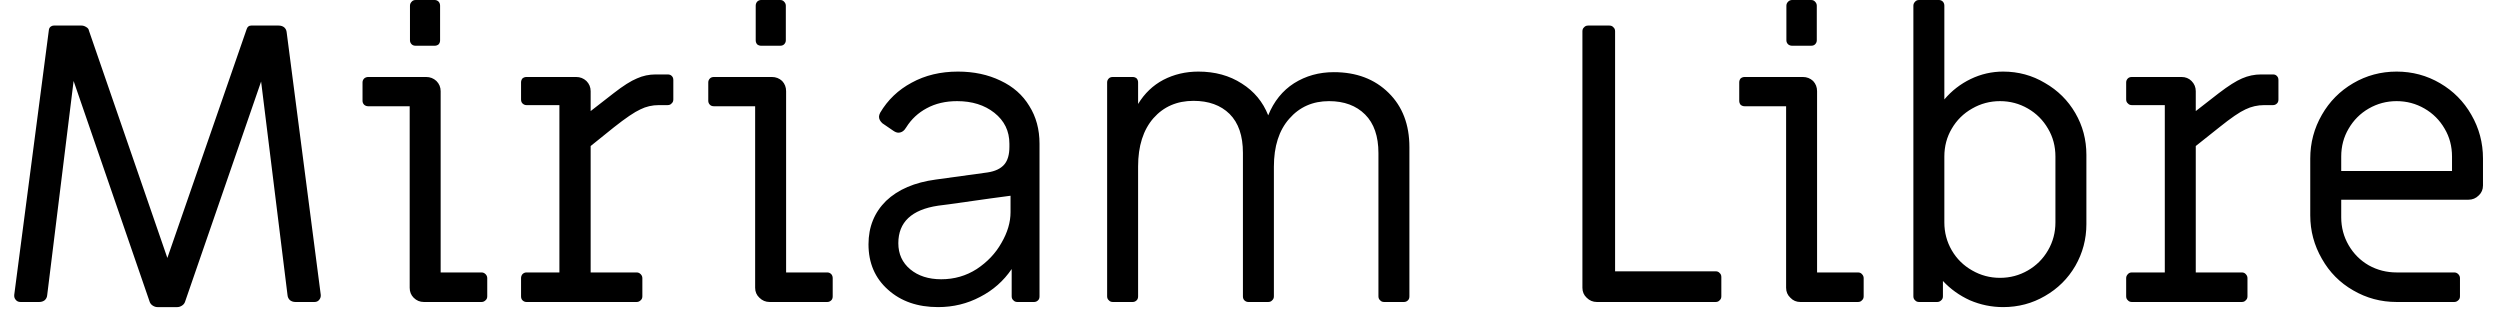 <svg width="88" height="11" viewBox="0 0 88 11" fill="none" xmlns="http://www.w3.org/2000/svg">
<path d="M5.541 10.81C5.488 10.81 5.435 10.793 5.381 10.76C5.328 10.727 5.291 10.683 5.271 10.63L2.591 2.85L1.661 10.39C1.655 10.463 1.625 10.523 1.571 10.57C1.518 10.61 1.455 10.63 1.381 10.63H0.721C0.648 10.63 0.591 10.603 0.551 10.55C0.511 10.503 0.495 10.447 0.501 10.38L1.721 1.05C1.728 1.003 1.748 0.967 1.781 0.94C1.815 0.913 1.851 0.9 1.891 0.9H2.871C2.925 0.9 2.978 0.917 3.031 0.95C3.091 0.983 3.125 1.027 3.131 1.08L5.891 9.08L8.681 1.03C8.708 0.943 8.761 0.9 8.841 0.9H9.811C9.885 0.9 9.948 0.92 10.001 0.96C10.055 1.007 10.085 1.067 10.091 1.14L11.291 10.38V10.41C11.291 10.463 11.271 10.513 11.231 10.56C11.191 10.607 11.138 10.63 11.071 10.63H10.401C10.328 10.63 10.265 10.61 10.211 10.57C10.158 10.523 10.128 10.463 10.121 10.39L9.191 2.87L6.511 10.63C6.491 10.683 6.455 10.727 6.401 10.76C6.348 10.793 6.295 10.81 6.241 10.81H5.541ZM14.631 1.61C14.571 1.61 14.525 1.593 14.491 1.56C14.451 1.52 14.431 1.473 14.431 1.42V0.2C14.431 0.147 14.451 0.1 14.491 0.06C14.525 0.02 14.571 0 14.631 0H15.301C15.355 0 15.401 0.02 15.441 0.06C15.475 0.1 15.491 0.147 15.491 0.2V1.42C15.491 1.473 15.475 1.52 15.441 1.56C15.401 1.593 15.355 1.61 15.301 1.61H14.631ZM14.921 10.63C14.781 10.63 14.661 10.58 14.561 10.48C14.468 10.387 14.421 10.27 14.421 10.13V3.74H12.961C12.908 3.74 12.861 3.723 12.821 3.69C12.781 3.65 12.761 3.603 12.761 3.55V2.9C12.761 2.847 12.781 2.8 12.821 2.76C12.861 2.727 12.908 2.71 12.961 2.71H15.001C15.141 2.71 15.261 2.757 15.361 2.85C15.461 2.95 15.511 3.07 15.511 3.21V9.59H16.951C17.005 9.59 17.051 9.61 17.091 9.65C17.131 9.69 17.151 9.737 17.151 9.79V10.43C17.151 10.49 17.131 10.537 17.091 10.57C17.051 10.61 17.005 10.63 16.951 10.63H14.921ZM18.531 10.63C18.478 10.63 18.431 10.61 18.391 10.57C18.358 10.537 18.341 10.49 18.341 10.43V9.79C18.341 9.737 18.358 9.69 18.391 9.65C18.431 9.61 18.478 9.59 18.531 9.59H19.691V3.7H18.531C18.478 3.7 18.431 3.68 18.391 3.64C18.358 3.607 18.341 3.56 18.341 3.5V2.9C18.341 2.847 18.358 2.8 18.391 2.76C18.431 2.727 18.478 2.71 18.531 2.71H20.281C20.421 2.71 20.541 2.757 20.641 2.85C20.741 2.95 20.791 3.07 20.791 3.21V3.91L21.601 3.28C21.935 3.02 22.208 2.847 22.421 2.76C22.628 2.667 22.848 2.62 23.081 2.62H23.501C23.568 2.62 23.618 2.64 23.651 2.68C23.685 2.713 23.701 2.76 23.701 2.82V3.5C23.701 3.56 23.681 3.607 23.641 3.64C23.608 3.68 23.561 3.7 23.501 3.7H23.191C22.958 3.7 22.741 3.75 22.541 3.85C22.335 3.943 22.025 4.153 21.611 4.48L20.791 5.14V9.59H22.411C22.465 9.59 22.511 9.61 22.551 9.65C22.591 9.69 22.611 9.737 22.611 9.79V10.43C22.611 10.49 22.591 10.537 22.551 10.57C22.511 10.61 22.465 10.63 22.411 10.63H18.531ZM26.791 1.61C26.738 1.61 26.691 1.593 26.651 1.56C26.618 1.52 26.601 1.473 26.601 1.42V0.2C26.601 0.147 26.618 0.1 26.651 0.06C26.691 0.02 26.738 0 26.791 0H27.461C27.521 0 27.568 0.02 27.601 0.06C27.641 0.1 27.661 0.147 27.661 0.2V1.42C27.661 1.473 27.641 1.52 27.601 1.56C27.568 1.593 27.521 1.61 27.461 1.61H26.791ZM27.091 10.63C26.951 10.63 26.831 10.58 26.731 10.48C26.631 10.387 26.581 10.27 26.581 10.13V3.74H25.131C25.071 3.74 25.025 3.723 24.991 3.69C24.951 3.65 24.931 3.603 24.931 3.55V2.9C24.931 2.847 24.951 2.8 24.991 2.76C25.025 2.727 25.071 2.71 25.131 2.71H27.171C27.311 2.71 27.431 2.757 27.531 2.85C27.625 2.95 27.671 3.07 27.671 3.21V9.59H29.121C29.175 9.59 29.221 9.61 29.261 9.65C29.295 9.69 29.311 9.737 29.311 9.79V10.43C29.311 10.49 29.295 10.537 29.261 10.57C29.221 10.61 29.175 10.63 29.121 10.63H27.091ZM33.021 10.81C32.301 10.81 31.715 10.607 31.261 10.2C30.801 9.793 30.571 9.26 30.571 8.6C30.571 7.987 30.778 7.477 31.191 7.07C31.611 6.67 32.195 6.42 32.941 6.32L34.761 6.07C35.028 6.03 35.225 5.937 35.351 5.79C35.471 5.65 35.531 5.443 35.531 5.17V5.06C35.531 4.613 35.355 4.25 35.001 3.97C34.655 3.697 34.218 3.56 33.691 3.56C33.285 3.56 32.928 3.643 32.621 3.81C32.321 3.97 32.081 4.193 31.901 4.48C31.828 4.607 31.735 4.67 31.621 4.67C31.568 4.67 31.508 4.647 31.441 4.6L31.061 4.34C30.981 4.267 30.941 4.19 30.941 4.11C30.941 4.07 30.955 4.023 30.981 3.97C31.248 3.517 31.618 3.163 32.091 2.91C32.565 2.65 33.108 2.52 33.721 2.52C34.281 2.52 34.781 2.627 35.221 2.84C35.661 3.047 35.998 3.343 36.231 3.73C36.471 4.11 36.591 4.553 36.591 5.06V10.43C36.591 10.49 36.575 10.537 36.541 10.57C36.501 10.61 36.455 10.63 36.401 10.63H35.811C35.751 10.63 35.705 10.61 35.671 10.57C35.631 10.537 35.611 10.49 35.611 10.43V9.47C35.325 9.89 34.955 10.217 34.501 10.45C34.048 10.69 33.555 10.81 33.021 10.81ZM33.131 9.83C33.591 9.83 34.008 9.71 34.381 9.47C34.755 9.223 35.045 8.917 35.251 8.55C35.465 8.183 35.571 7.823 35.571 7.47V6.89C35.345 6.917 34.625 7.017 33.411 7.19L33.021 7.24C32.088 7.38 31.621 7.82 31.621 8.56C31.621 8.94 31.761 9.247 32.041 9.48C32.321 9.713 32.685 9.83 33.131 9.83ZM39.171 10.63C39.111 10.63 39.065 10.61 39.031 10.57C38.991 10.537 38.971 10.49 38.971 10.43V2.9C38.971 2.847 38.991 2.8 39.031 2.76C39.065 2.727 39.111 2.71 39.171 2.71H39.871C39.925 2.71 39.971 2.727 40.011 2.76C40.045 2.8 40.061 2.847 40.061 2.9V3.66C40.288 3.287 40.585 3.003 40.951 2.81C41.325 2.617 41.735 2.52 42.181 2.52C42.768 2.52 43.278 2.66 43.711 2.94C44.145 3.213 44.455 3.587 44.641 4.06C44.841 3.567 45.145 3.19 45.551 2.93C45.965 2.67 46.431 2.54 46.951 2.54C47.745 2.54 48.388 2.783 48.881 3.27C49.368 3.75 49.611 4.387 49.611 5.18V10.43C49.611 10.49 49.595 10.537 49.561 10.57C49.521 10.61 49.475 10.63 49.421 10.63H48.721C48.661 10.63 48.615 10.61 48.581 10.57C48.541 10.537 48.521 10.49 48.521 10.43V5.39C48.521 4.797 48.365 4.343 48.051 4.03C47.738 3.717 47.315 3.56 46.781 3.56C46.208 3.56 45.741 3.767 45.381 4.18C45.021 4.587 44.841 5.15 44.841 5.87V10.43C44.841 10.49 44.821 10.537 44.781 10.57C44.748 10.61 44.701 10.63 44.641 10.63H43.941C43.888 10.63 43.841 10.61 43.801 10.57C43.768 10.537 43.751 10.49 43.751 10.43V5.38C43.751 4.78 43.595 4.323 43.281 4.01C42.968 3.703 42.545 3.55 42.011 3.55C41.431 3.55 40.961 3.753 40.601 4.16C40.241 4.573 40.061 5.14 40.061 5.86V10.43C40.061 10.49 40.045 10.537 40.011 10.57C39.971 10.61 39.925 10.63 39.871 10.63H39.171ZM56.211 10.63C56.071 10.63 55.951 10.58 55.851 10.48C55.751 10.387 55.701 10.27 55.701 10.13V1.1C55.701 1.04 55.721 0.993 55.761 0.96C55.795 0.92 55.841 0.9 55.901 0.9H56.651C56.711 0.9 56.758 0.92 56.791 0.96C56.831 0.993 56.851 1.04 56.851 1.1V9.55H60.391C60.451 9.55 60.498 9.57 60.531 9.61C60.571 9.643 60.591 9.69 60.591 9.75V10.43C60.591 10.49 60.571 10.537 60.531 10.57C60.498 10.61 60.451 10.63 60.391 10.63H56.211ZM63.081 1.61C63.028 1.61 62.981 1.593 62.941 1.56C62.901 1.52 62.881 1.473 62.881 1.42V0.2C62.881 0.147 62.901 0.1 62.941 0.06C62.981 0.02 63.028 0 63.081 0H63.751C63.811 0 63.858 0.02 63.891 0.06C63.931 0.1 63.951 0.147 63.951 0.2V1.42C63.951 1.473 63.931 1.52 63.891 1.56C63.858 1.593 63.811 1.61 63.751 1.61H63.081ZM63.371 10.63C63.231 10.63 63.115 10.58 63.021 10.48C62.921 10.387 62.871 10.27 62.871 10.13V3.74H61.411C61.358 3.74 61.311 3.723 61.271 3.69C61.238 3.65 61.221 3.603 61.221 3.55V2.9C61.221 2.847 61.238 2.8 61.271 2.76C61.311 2.727 61.358 2.71 61.411 2.71H63.461C63.601 2.71 63.721 2.757 63.821 2.85C63.915 2.95 63.961 3.07 63.961 3.21V9.59H65.401C65.461 9.59 65.508 9.61 65.541 9.65C65.581 9.69 65.601 9.737 65.601 9.79V10.43C65.601 10.49 65.581 10.537 65.541 10.57C65.508 10.61 65.461 10.63 65.401 10.63H63.371ZM70.511 10.81C70.105 10.81 69.715 10.73 69.341 10.57C68.975 10.403 68.658 10.177 68.391 9.89V10.43C68.391 10.49 68.371 10.537 68.331 10.57C68.291 10.61 68.245 10.63 68.191 10.63H67.551C67.491 10.63 67.445 10.61 67.411 10.57C67.371 10.537 67.351 10.49 67.351 10.43V0.2C67.351 0.147 67.371 0.1 67.411 0.06C67.445 0.02 67.491 0 67.551 0H68.251C68.305 0 68.351 0.02 68.391 0.06C68.425 0.1 68.441 0.147 68.441 0.2V3.5C68.701 3.193 69.011 2.953 69.371 2.78C69.731 2.607 70.111 2.52 70.511 2.52C71.045 2.52 71.535 2.653 71.981 2.92C72.435 3.18 72.791 3.533 73.051 3.98C73.311 4.427 73.441 4.917 73.441 5.45V7.89C73.441 8.417 73.311 8.907 73.051 9.36C72.791 9.807 72.435 10.16 71.981 10.42C71.535 10.68 71.045 10.81 70.511 10.81ZM70.401 9.78C70.755 9.78 71.081 9.693 71.381 9.52C71.681 9.347 71.918 9.11 72.091 8.81C72.265 8.51 72.351 8.183 72.351 7.83V5.51C72.351 5.15 72.265 4.823 72.091 4.53C71.918 4.23 71.681 3.993 71.381 3.82C71.081 3.647 70.755 3.56 70.401 3.56C70.048 3.56 69.721 3.647 69.421 3.82C69.115 3.993 68.875 4.23 68.701 4.53C68.528 4.823 68.441 5.15 68.441 5.51V7.83C68.441 8.183 68.528 8.51 68.701 8.81C68.875 9.11 69.115 9.347 69.421 9.52C69.721 9.693 70.048 9.78 70.401 9.78ZM75.041 10.63C74.981 10.63 74.935 10.61 74.901 10.57C74.861 10.537 74.841 10.49 74.841 10.43V9.79C74.841 9.737 74.861 9.69 74.901 9.65C74.935 9.61 74.981 9.59 75.041 9.59H76.201V3.7H75.041C74.981 3.7 74.935 3.68 74.901 3.64C74.861 3.607 74.841 3.56 74.841 3.5V2.9C74.841 2.847 74.861 2.8 74.901 2.76C74.935 2.727 74.981 2.71 75.041 2.71H76.791C76.931 2.71 77.048 2.757 77.141 2.85C77.241 2.95 77.291 3.07 77.291 3.21V3.91L78.101 3.28C78.441 3.02 78.715 2.847 78.921 2.76C79.135 2.667 79.358 2.62 79.591 2.62H80.011C80.071 2.62 80.118 2.64 80.151 2.68C80.185 2.713 80.201 2.76 80.201 2.82V3.5C80.201 3.56 80.185 3.607 80.151 3.64C80.111 3.68 80.065 3.7 80.011 3.7H79.701C79.468 3.7 79.248 3.75 79.041 3.85C78.835 3.943 78.528 4.153 78.121 4.48L77.291 5.14V9.59H78.911C78.971 9.59 79.018 9.61 79.051 9.65C79.091 9.69 79.111 9.737 79.111 9.79V10.43C79.111 10.49 79.091 10.537 79.051 10.57C79.018 10.61 78.971 10.63 78.911 10.63H75.041ZM84.361 10.63C83.808 10.63 83.298 10.493 82.831 10.22C82.365 9.953 81.998 9.583 81.731 9.11C81.458 8.637 81.321 8.127 81.321 7.58V5.58C81.321 5.027 81.458 4.513 81.731 4.04C81.998 3.573 82.365 3.203 82.831 2.93C83.298 2.657 83.808 2.52 84.361 2.52C84.915 2.52 85.425 2.657 85.891 2.93C86.358 3.203 86.725 3.573 86.991 4.04C87.265 4.513 87.401 5.027 87.401 5.58V6.53C87.401 6.67 87.351 6.787 87.251 6.88C87.151 6.98 87.031 7.03 86.891 7.03H82.411V7.65C82.411 8.003 82.498 8.33 82.671 8.63C82.845 8.93 83.081 9.167 83.381 9.34C83.681 9.507 84.008 9.59 84.361 9.59H86.391C86.445 9.59 86.491 9.61 86.531 9.65C86.571 9.69 86.591 9.737 86.591 9.79V10.43C86.591 10.49 86.571 10.537 86.531 10.57C86.491 10.61 86.445 10.63 86.391 10.63H84.361ZM82.411 6.02H86.311V5.51C86.311 5.15 86.225 4.823 86.051 4.53C85.878 4.23 85.641 3.993 85.341 3.82C85.041 3.647 84.715 3.56 84.361 3.56C84.008 3.56 83.681 3.647 83.381 3.82C83.081 3.993 82.845 4.23 82.671 4.53C82.498 4.823 82.411 5.15 82.411 5.51V6.02Z" fill="black"/>
</svg>
